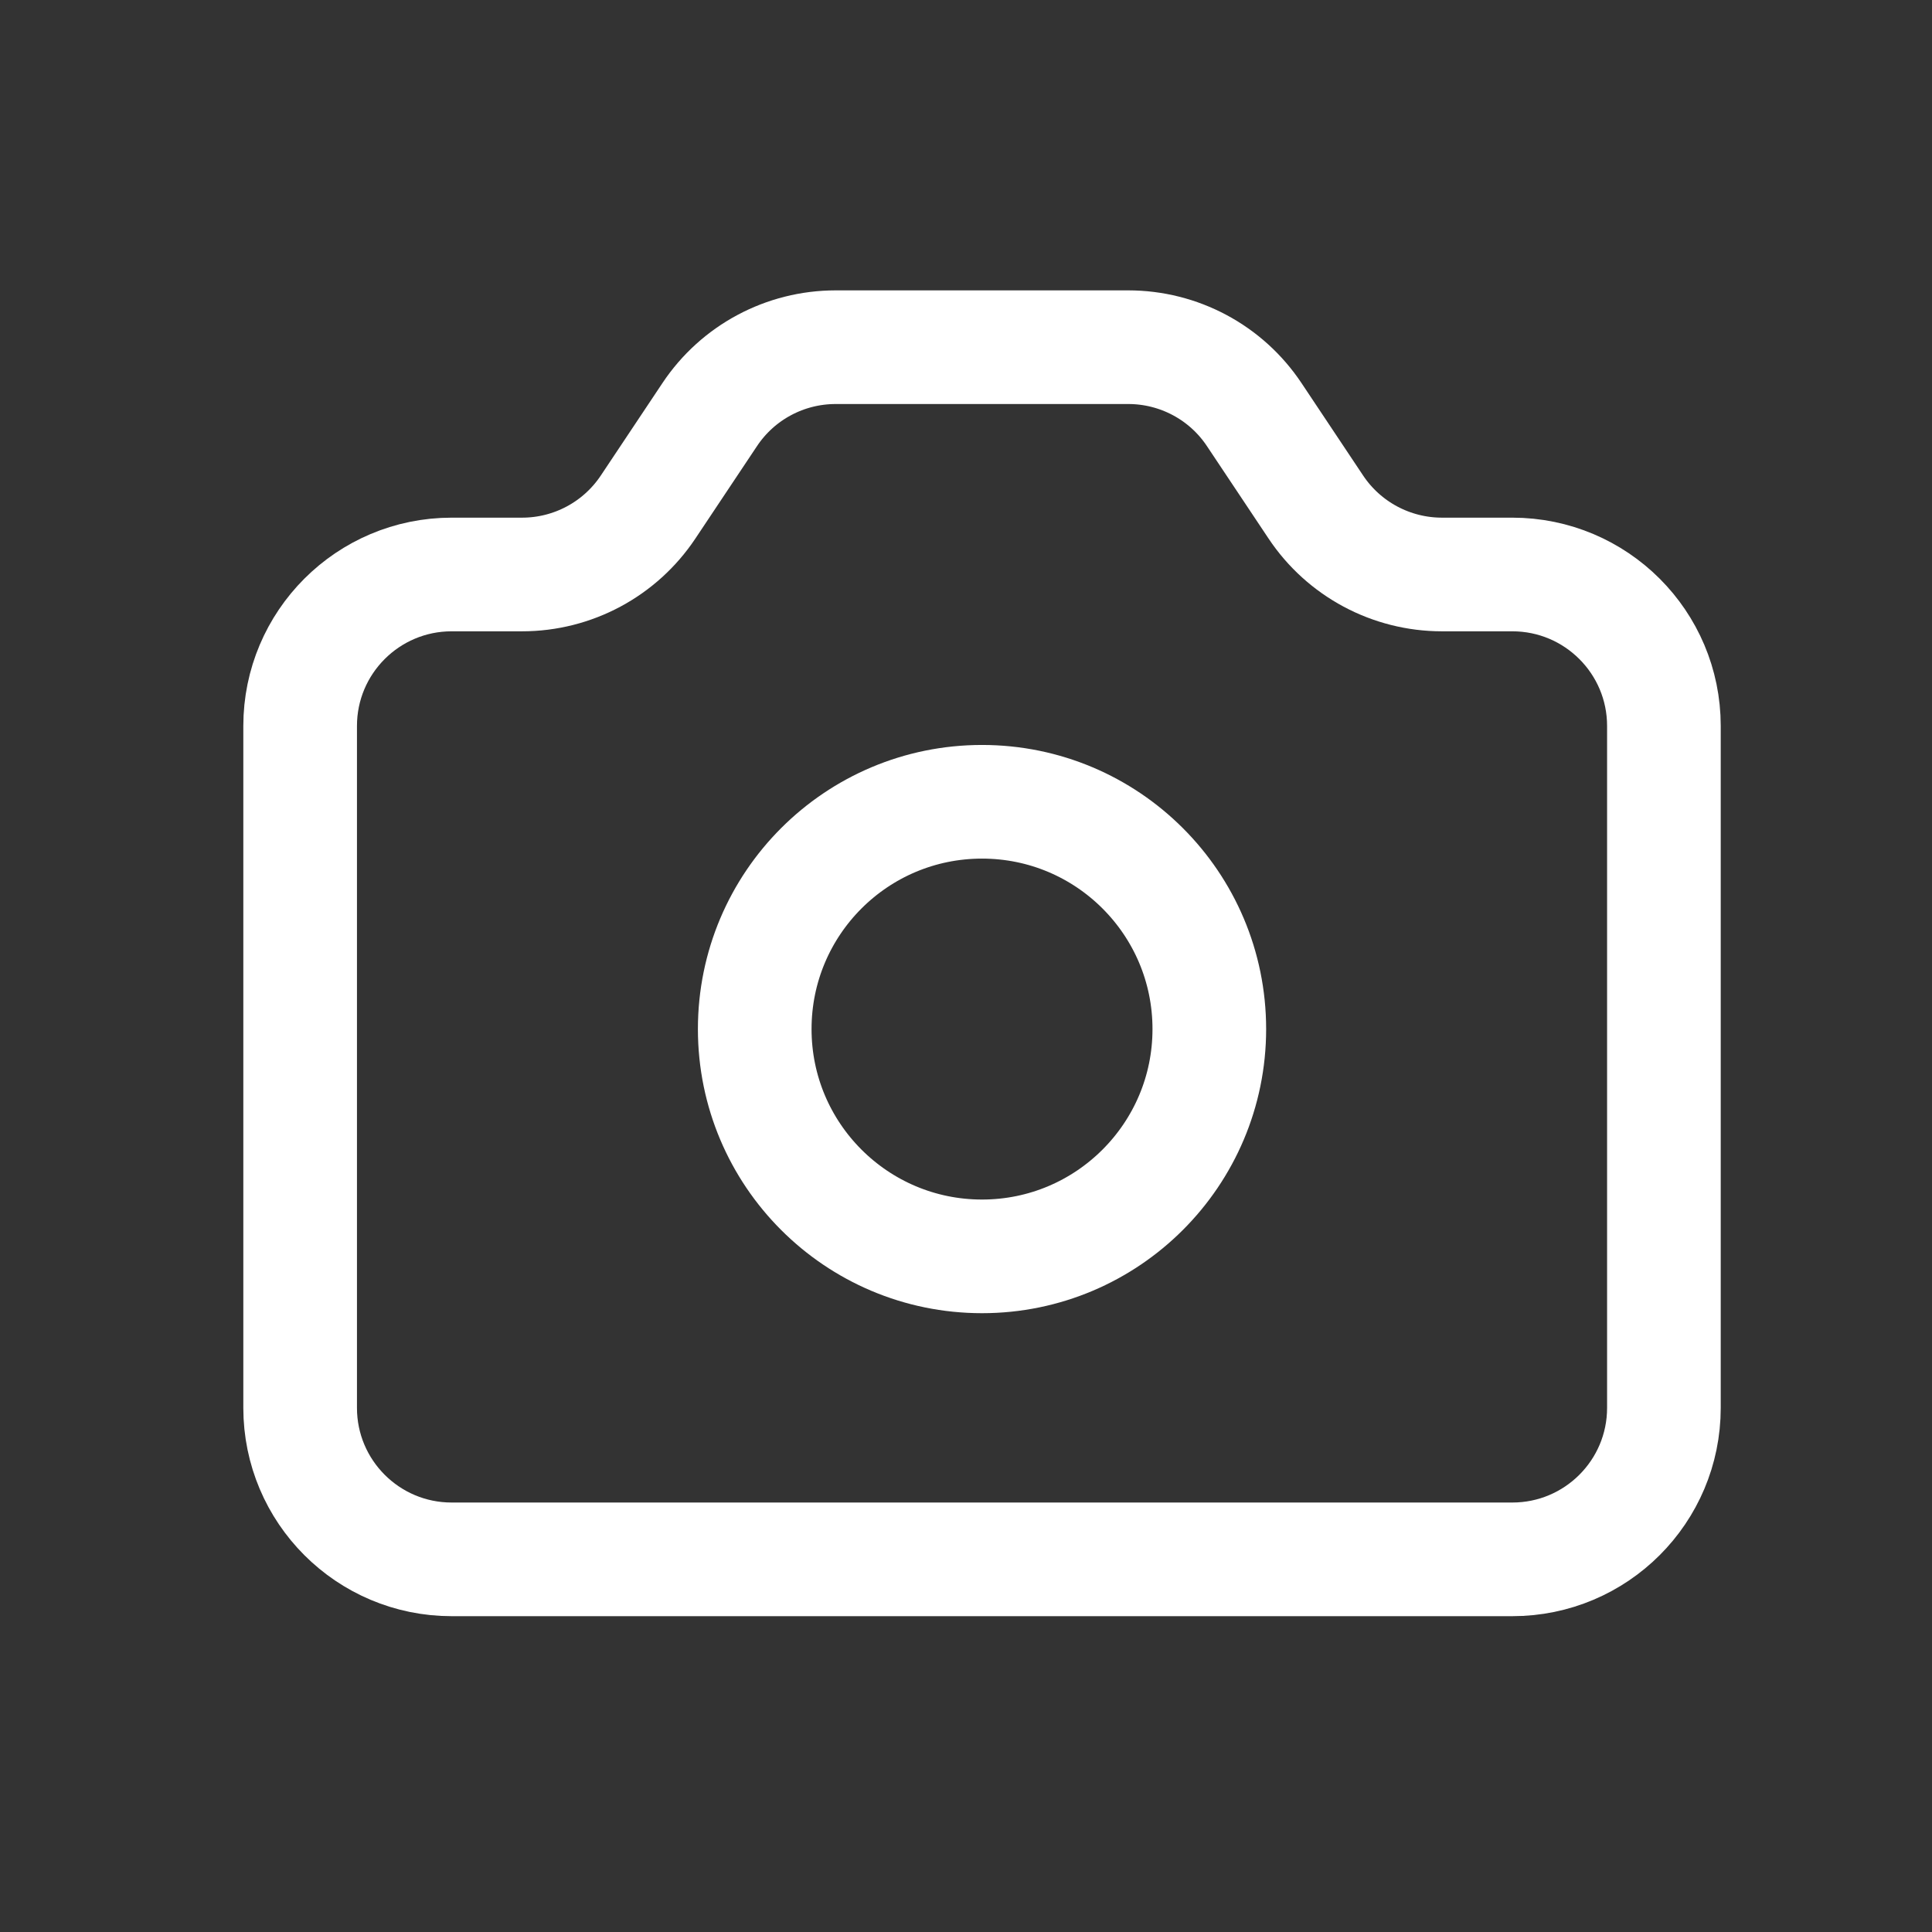 <svg width="17" height="17" viewBox="0 0 17 17" fill="none" xmlns="http://www.w3.org/2000/svg">
<rect x="0" y="0" width="17" height="17" fill="#333333" stroke="none"/>
<path d="M2.641 6.388C2.641 5.652 3.238 5.055 3.974 5.055H4.594C5.04 5.055 5.456 4.832 5.703 4.461L6.245 3.648C6.492 3.277 6.908 3.055 7.354 3.055H9.927C10.373 3.055 10.789 3.277 11.036 3.648L11.578 4.461C11.825 4.832 12.242 5.055 12.688 5.055H13.307C14.044 5.055 14.641 5.652 14.641 6.388V12.388C14.641 13.124 14.044 13.721 13.307 13.721H3.974C3.238 13.721 2.641 13.124 2.641 12.388V6.388Z" stroke="white" stroke-linecap="round" stroke-linejoin="round"/>
<path d="M10.641 9.055C10.641 10.159 9.745 11.055 8.641 11.055C7.536 11.055 6.641 10.159 6.641 9.055C6.641 7.95 7.536 7.055 8.641 7.055C9.745 7.055 10.641 7.95 10.641 9.055Z" stroke="white" stroke-linecap="round" stroke-linejoin="round"/>
</svg>
